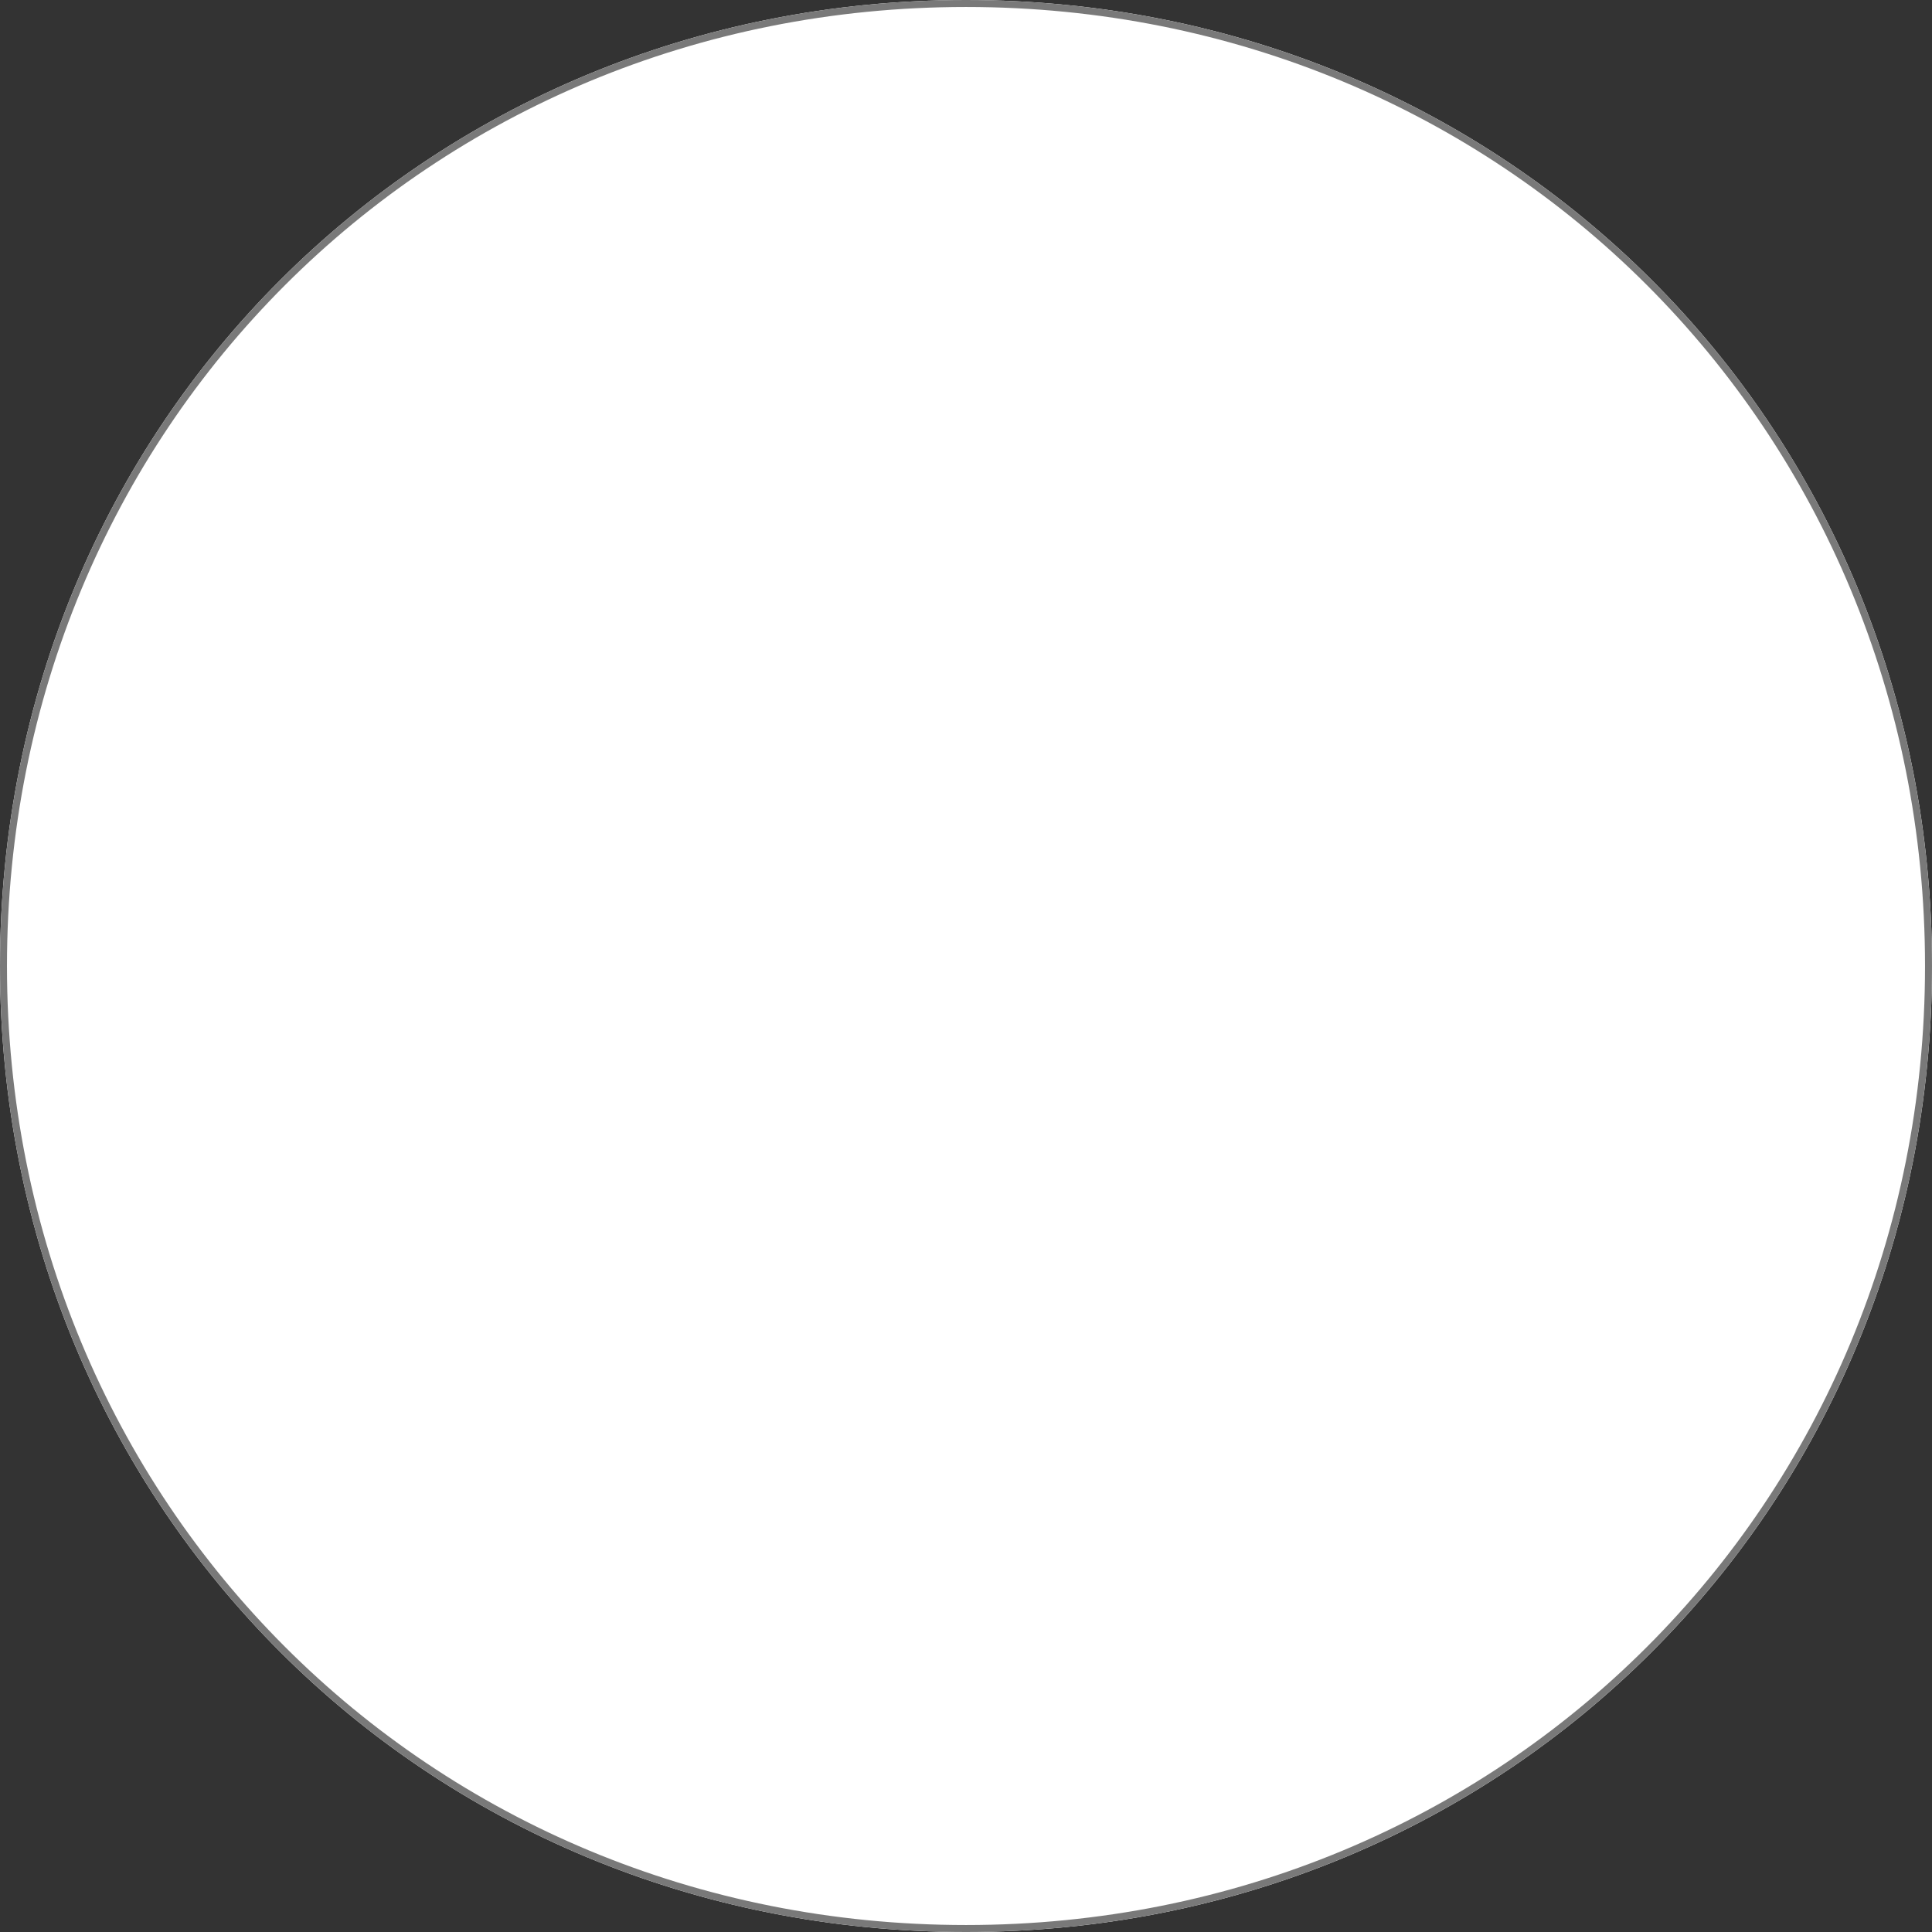 ﻿<?xml version="1.0" encoding="utf-8"?>
<svg version="1.1" xmlns:xlink="http://www.w3.org/1999/xlink" width="277px" height="277px" xmlns="http://www.w3.org/2000/svg">
  <rect width="100%" height="100%" fill="#333333" stroke="none"/>
  <g transform="matrix(1 0 0 1 -270 -510 )">
    <path d="M 408.5 510  C 486.06 510  547 570.94  547 648.5  C 547 726.06  486.06 787  408.5 787  C 330.94 787  270 726.06  270 648.5  C 270 570.94  330.94 510  408.5 510  Z " fill-rule="nonzero" fill="#ffffff" stroke="none" />
    <path d="M 408.5 510.5  C 485.78 510.5  546.5 571.22  546.5 648.5  C 546.5 725.78  485.78 786.5  408.5 786.5  C 331.22 786.5  270.5 725.78  270.5 648.5  C 270.5 571.22  331.22 510.5  408.5 510.5  Z " stroke-width="1" stroke="#797979" fill="none" />
  </g>
</svg>